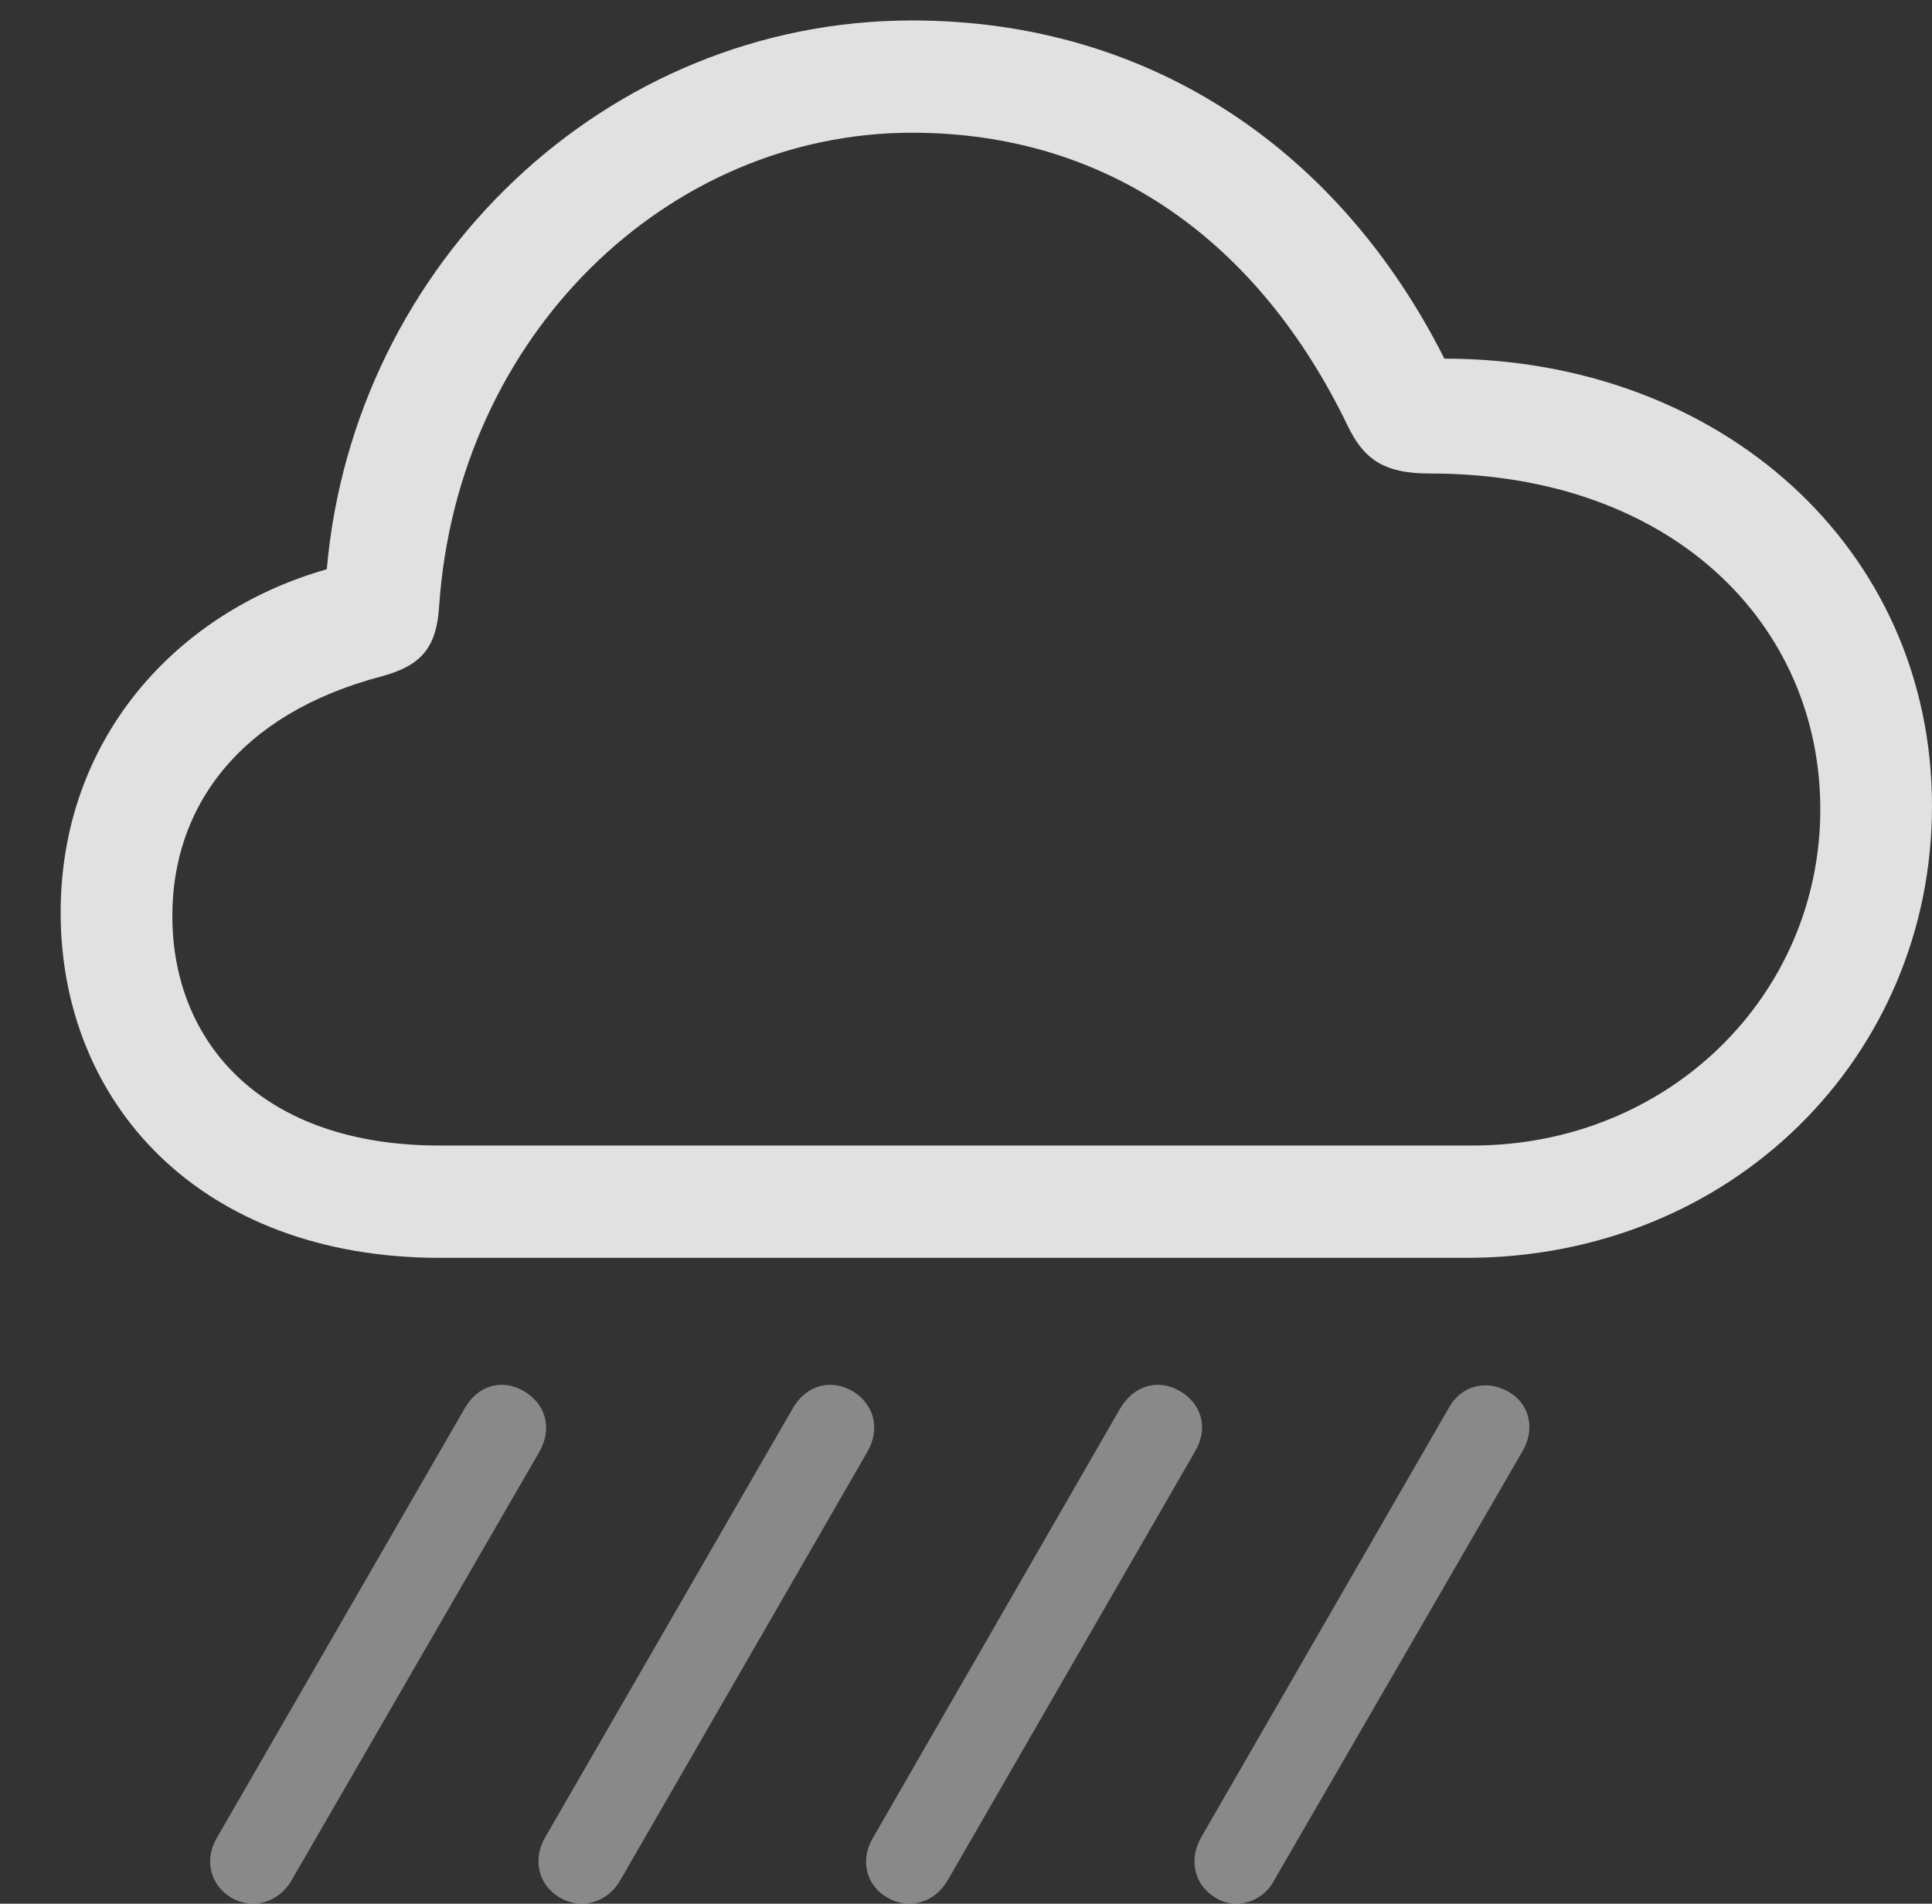 <?xml version="1.0" encoding="UTF-8"?>
<!--Generator: Apple Native CoreSVG 341-->
<!DOCTYPE svg
PUBLIC "-//W3C//DTD SVG 1.1//EN"
       "http://www.w3.org/Graphics/SVG/1.1/DTD/svg11.dtd">
<svg version="1.1" xmlns="http://www.w3.org/2000/svg" xmlns:xlink="http://www.w3.org/1999/xlink" viewBox="0 0 29.561 29.131">
 <rect x="0" y="0" width="29.561" height="29.131" fill="#333333" stroke="none"/>
 <g>
  <rect height="29.131" opacity="0" width="29.561" x="0" y="0"/>
  <path d="M19.492 28.779L23.301 22.197C23.496 21.856 23.398 21.465 23.066 21.289C22.744 21.113 22.363 21.192 22.168 21.543L18.379 28.115C18.184 28.457 18.271 28.848 18.604 29.043C18.906 29.229 19.316 29.111 19.492 28.779Z" fill="white" fill-opacity="0.425"/>
  <path d="M14.502 28.77L18.281 22.217C18.496 21.856 18.389 21.485 18.057 21.289C17.725 21.094 17.354 21.192 17.139 21.553L13.35 28.135C13.164 28.457 13.242 28.848 13.584 29.043C13.916 29.229 14.307 29.111 14.502 28.77Z" fill="white" fill-opacity="0.425"/>
  <path d="M9.492 28.77L13.271 22.217C13.477 21.856 13.369 21.485 13.047 21.289C12.715 21.094 12.334 21.192 12.129 21.553L8.33 28.135C8.154 28.457 8.232 28.848 8.574 29.043C8.906 29.229 9.297 29.111 9.492 28.77Z" fill="white" fill-opacity="0.425"/>
  <path d="M4.463 28.77L8.252 22.217C8.457 21.856 8.35 21.485 8.018 21.289C7.686 21.094 7.314 21.192 7.109 21.553L3.311 28.135C3.125 28.457 3.213 28.848 3.545 29.043C3.877 29.229 4.268 29.111 4.463 28.77Z" fill="white" fill-opacity="0.425"/>
  <path d="M6.738 19.248L22.432 19.248C26.504 19.248 29.561 16.162 29.561 12.334C29.561 8.379 26.318 5.488 22.1 5.488C20.518 2.344 17.646 0.313 13.955 0.313C9.268 0.313 5.41 4.033 5 8.711C2.695 9.365 0.928 11.309 0.928 13.965C0.928 16.875 3.057 19.248 6.738 19.248ZM6.719 17.529C4.033 17.529 2.637 15.977 2.637 14.014C2.637 12.354 3.652 10.928 5.83 10.352C6.455 10.186 6.68 9.902 6.719 9.277C7.002 5.127 10.215 2.031 13.955 2.031C16.963 2.031 19.258 3.701 20.615 6.504C20.879 7.061 21.211 7.246 21.885 7.246C25.596 7.246 27.852 9.561 27.852 12.383C27.852 15.225 25.537 17.529 22.529 17.529Z" fill="white" fill-opacity="0.85"/>
 </g>
</svg>
